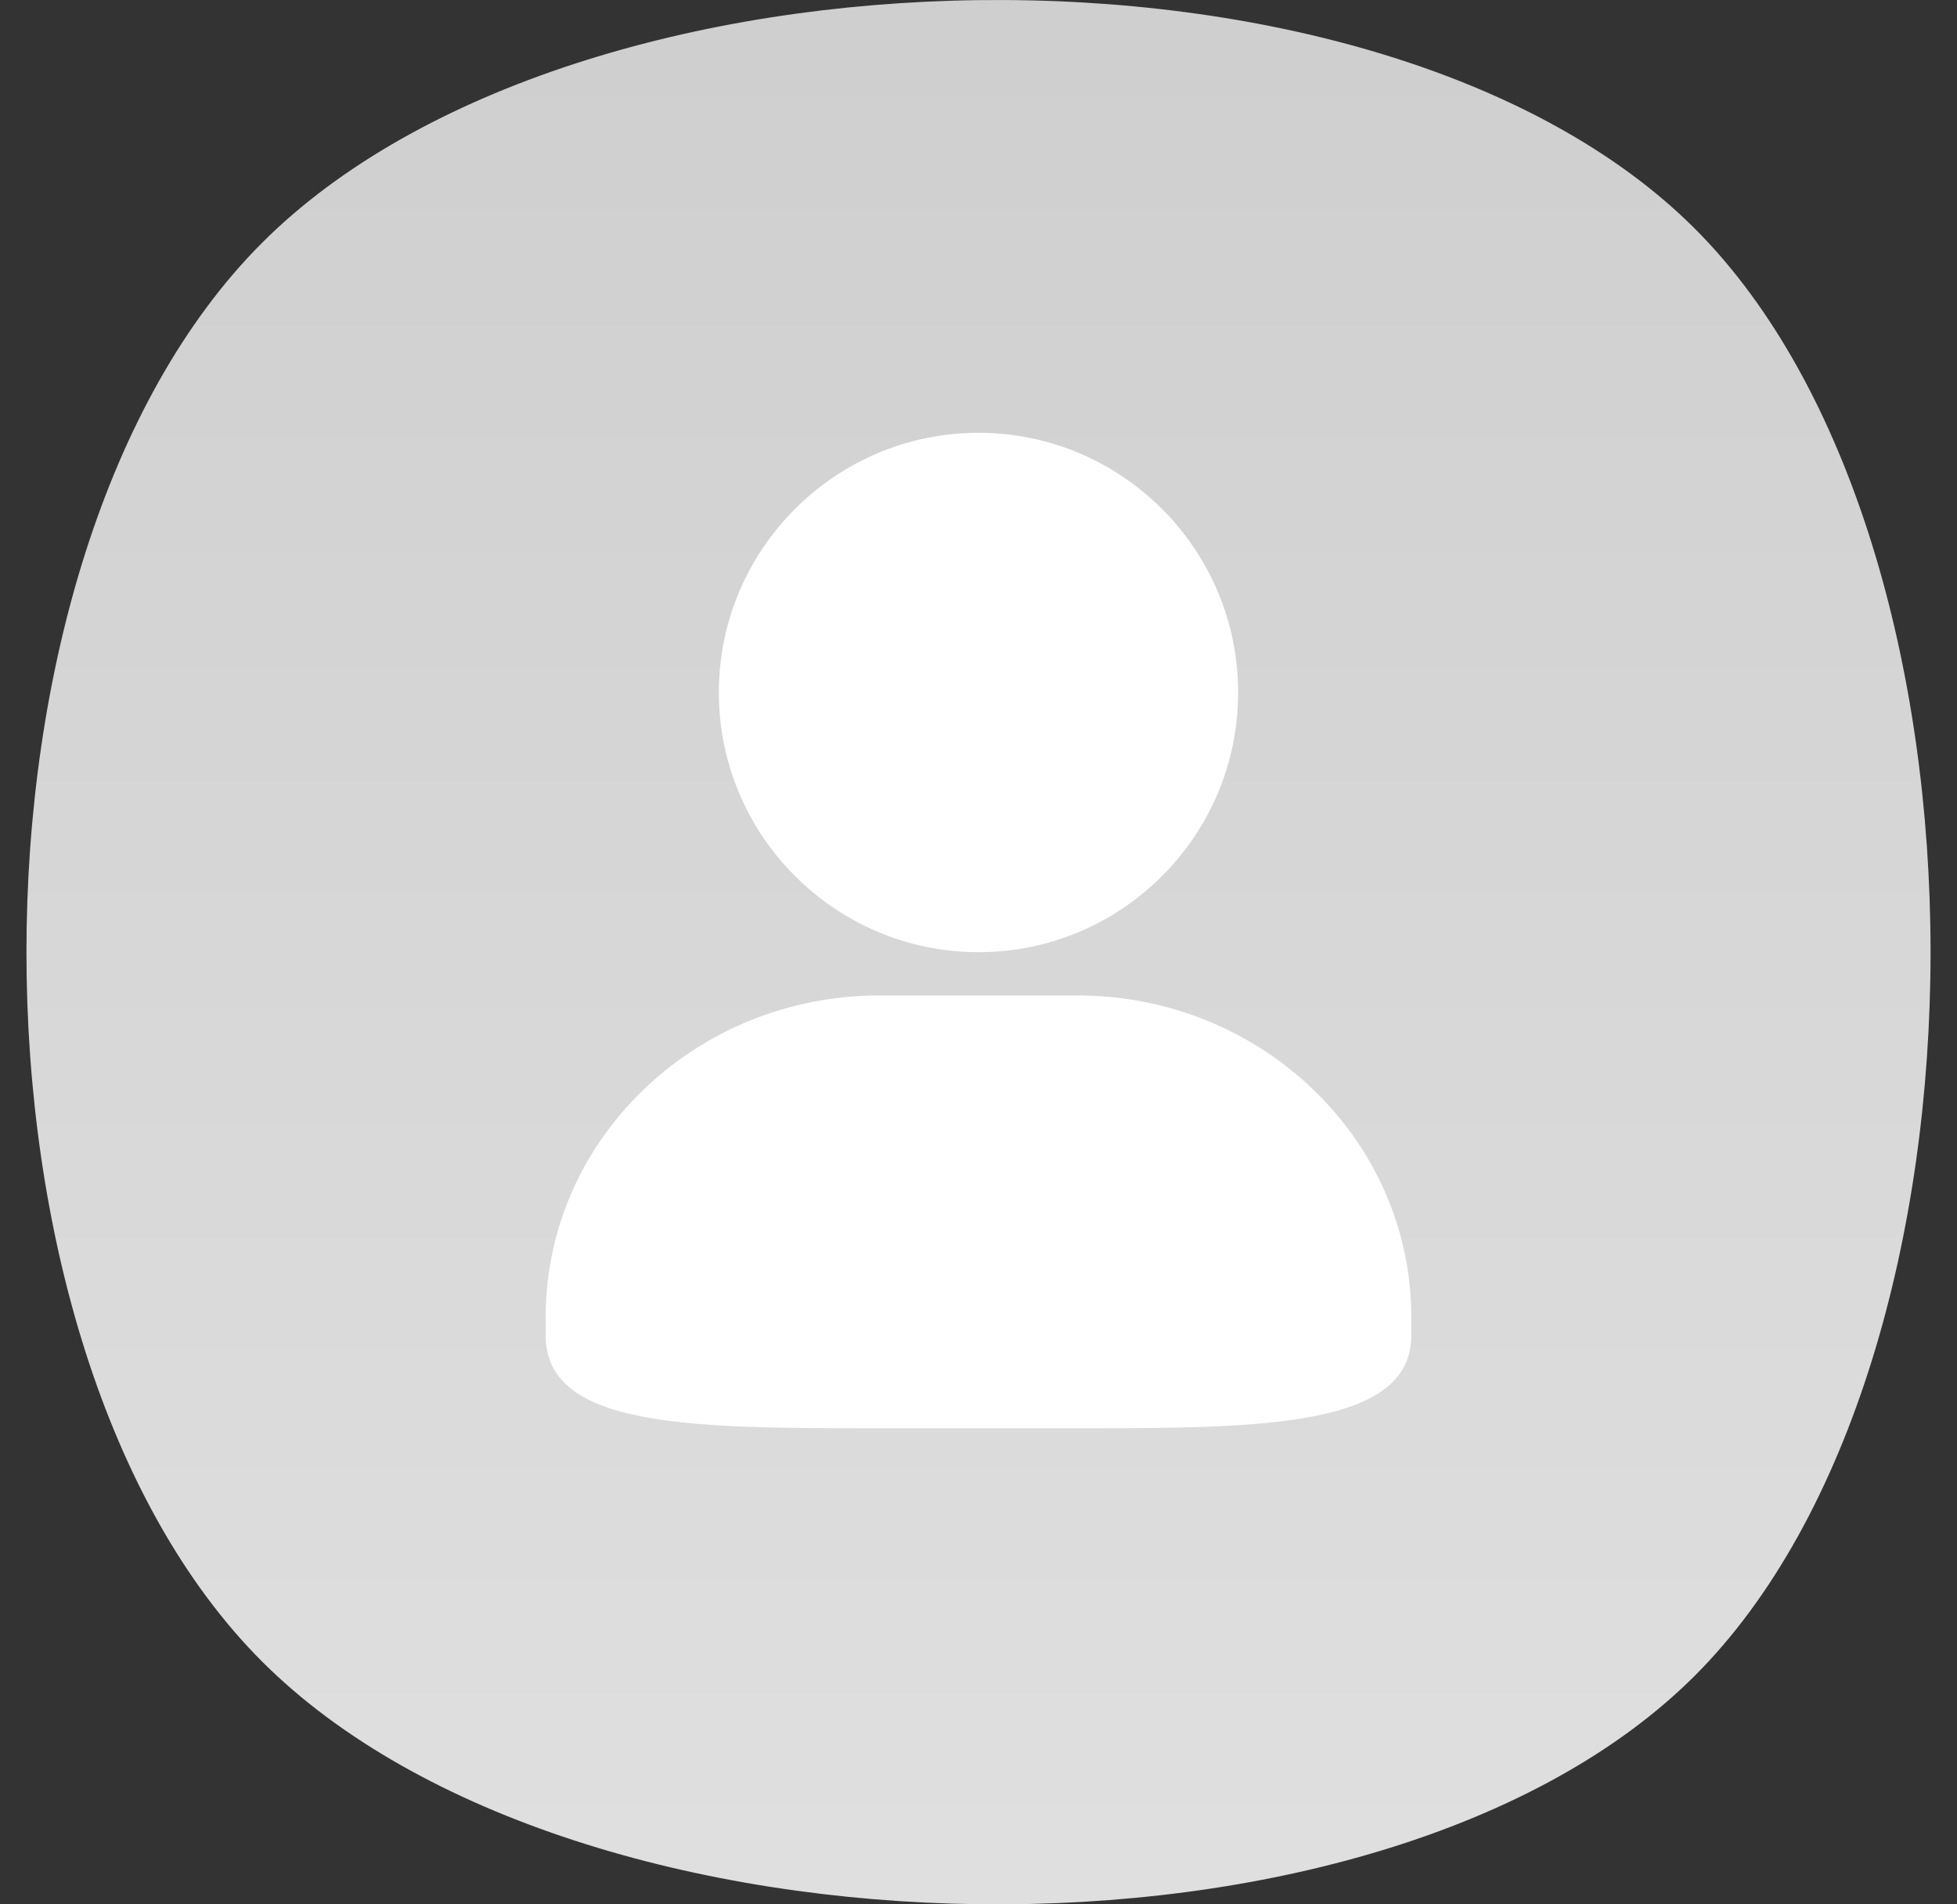 <?xml version="1.0" encoding="UTF-8"?>
<svg width="37px" height="36px" viewBox="0 0 37 36" version="1.1" xmlns="http://www.w3.org/2000/svg" xmlns:xlink="http://www.w3.org/1999/xlink">
    <rect x="0" y="0" width="37" height="36" fill="#333333" stroke="none"/>
    <title>满运宝账户G</title>
    <defs>
        <linearGradient x1="50%" y1="0%" x2="50%" y2="100%" id="linearGradient-1">
            <stop stop-color="#CECECE" offset="0%"></stop>
            <stop stop-color="#E0E0E0" offset="100%"></stop>
        </linearGradient>
    </defs>
    <g id="首页" stroke="none" stroke-width="1" fill="none" fill-rule="evenodd">
        <g id="画板" transform="translate(-324, -706)">
            <g id="编组-3" transform="translate(324.5, 706)">
                <path d="M4.455,31.41 C10.396,37.35 25.604,37.615 31.545,31.676 C37.485,25.736 37.485,10.264 31.545,4.324 C25.604,-1.615 10.396,-1.35 4.455,4.59 C-1.485,10.529 -1.485,25.471 4.455,31.41 Z" id="椭圆形备份" fill="url(#linearGradient-1)"></path>
                <g id="编组" transform="translate(9.818, 8.182)" fill="#FFFFFF" fill-rule="nonzero">
                    <path d="M8.182,9.818 C10.89,9.818 13.091,7.617 13.091,4.909 C13.091,2.203 10.89,0 8.182,0 C5.474,0 3.273,2.203 3.273,4.909 C3.273,7.615 5.476,9.818 8.182,9.818 Z M10.052,10.636 L6.309,10.636 C2.829,10.636 0,13.36 0,16.708 L0,17.069 C0,18.818 2.785,18.818 6.309,18.818 L10.054,18.818 C13.441,18.818 16.364,18.818 16.364,17.069 L16.364,16.708 C16.362,13.36 13.532,10.636 10.052,10.636 Z" id="形状"></path>
                </g>
            </g>
        </g>
    </g>
</svg>